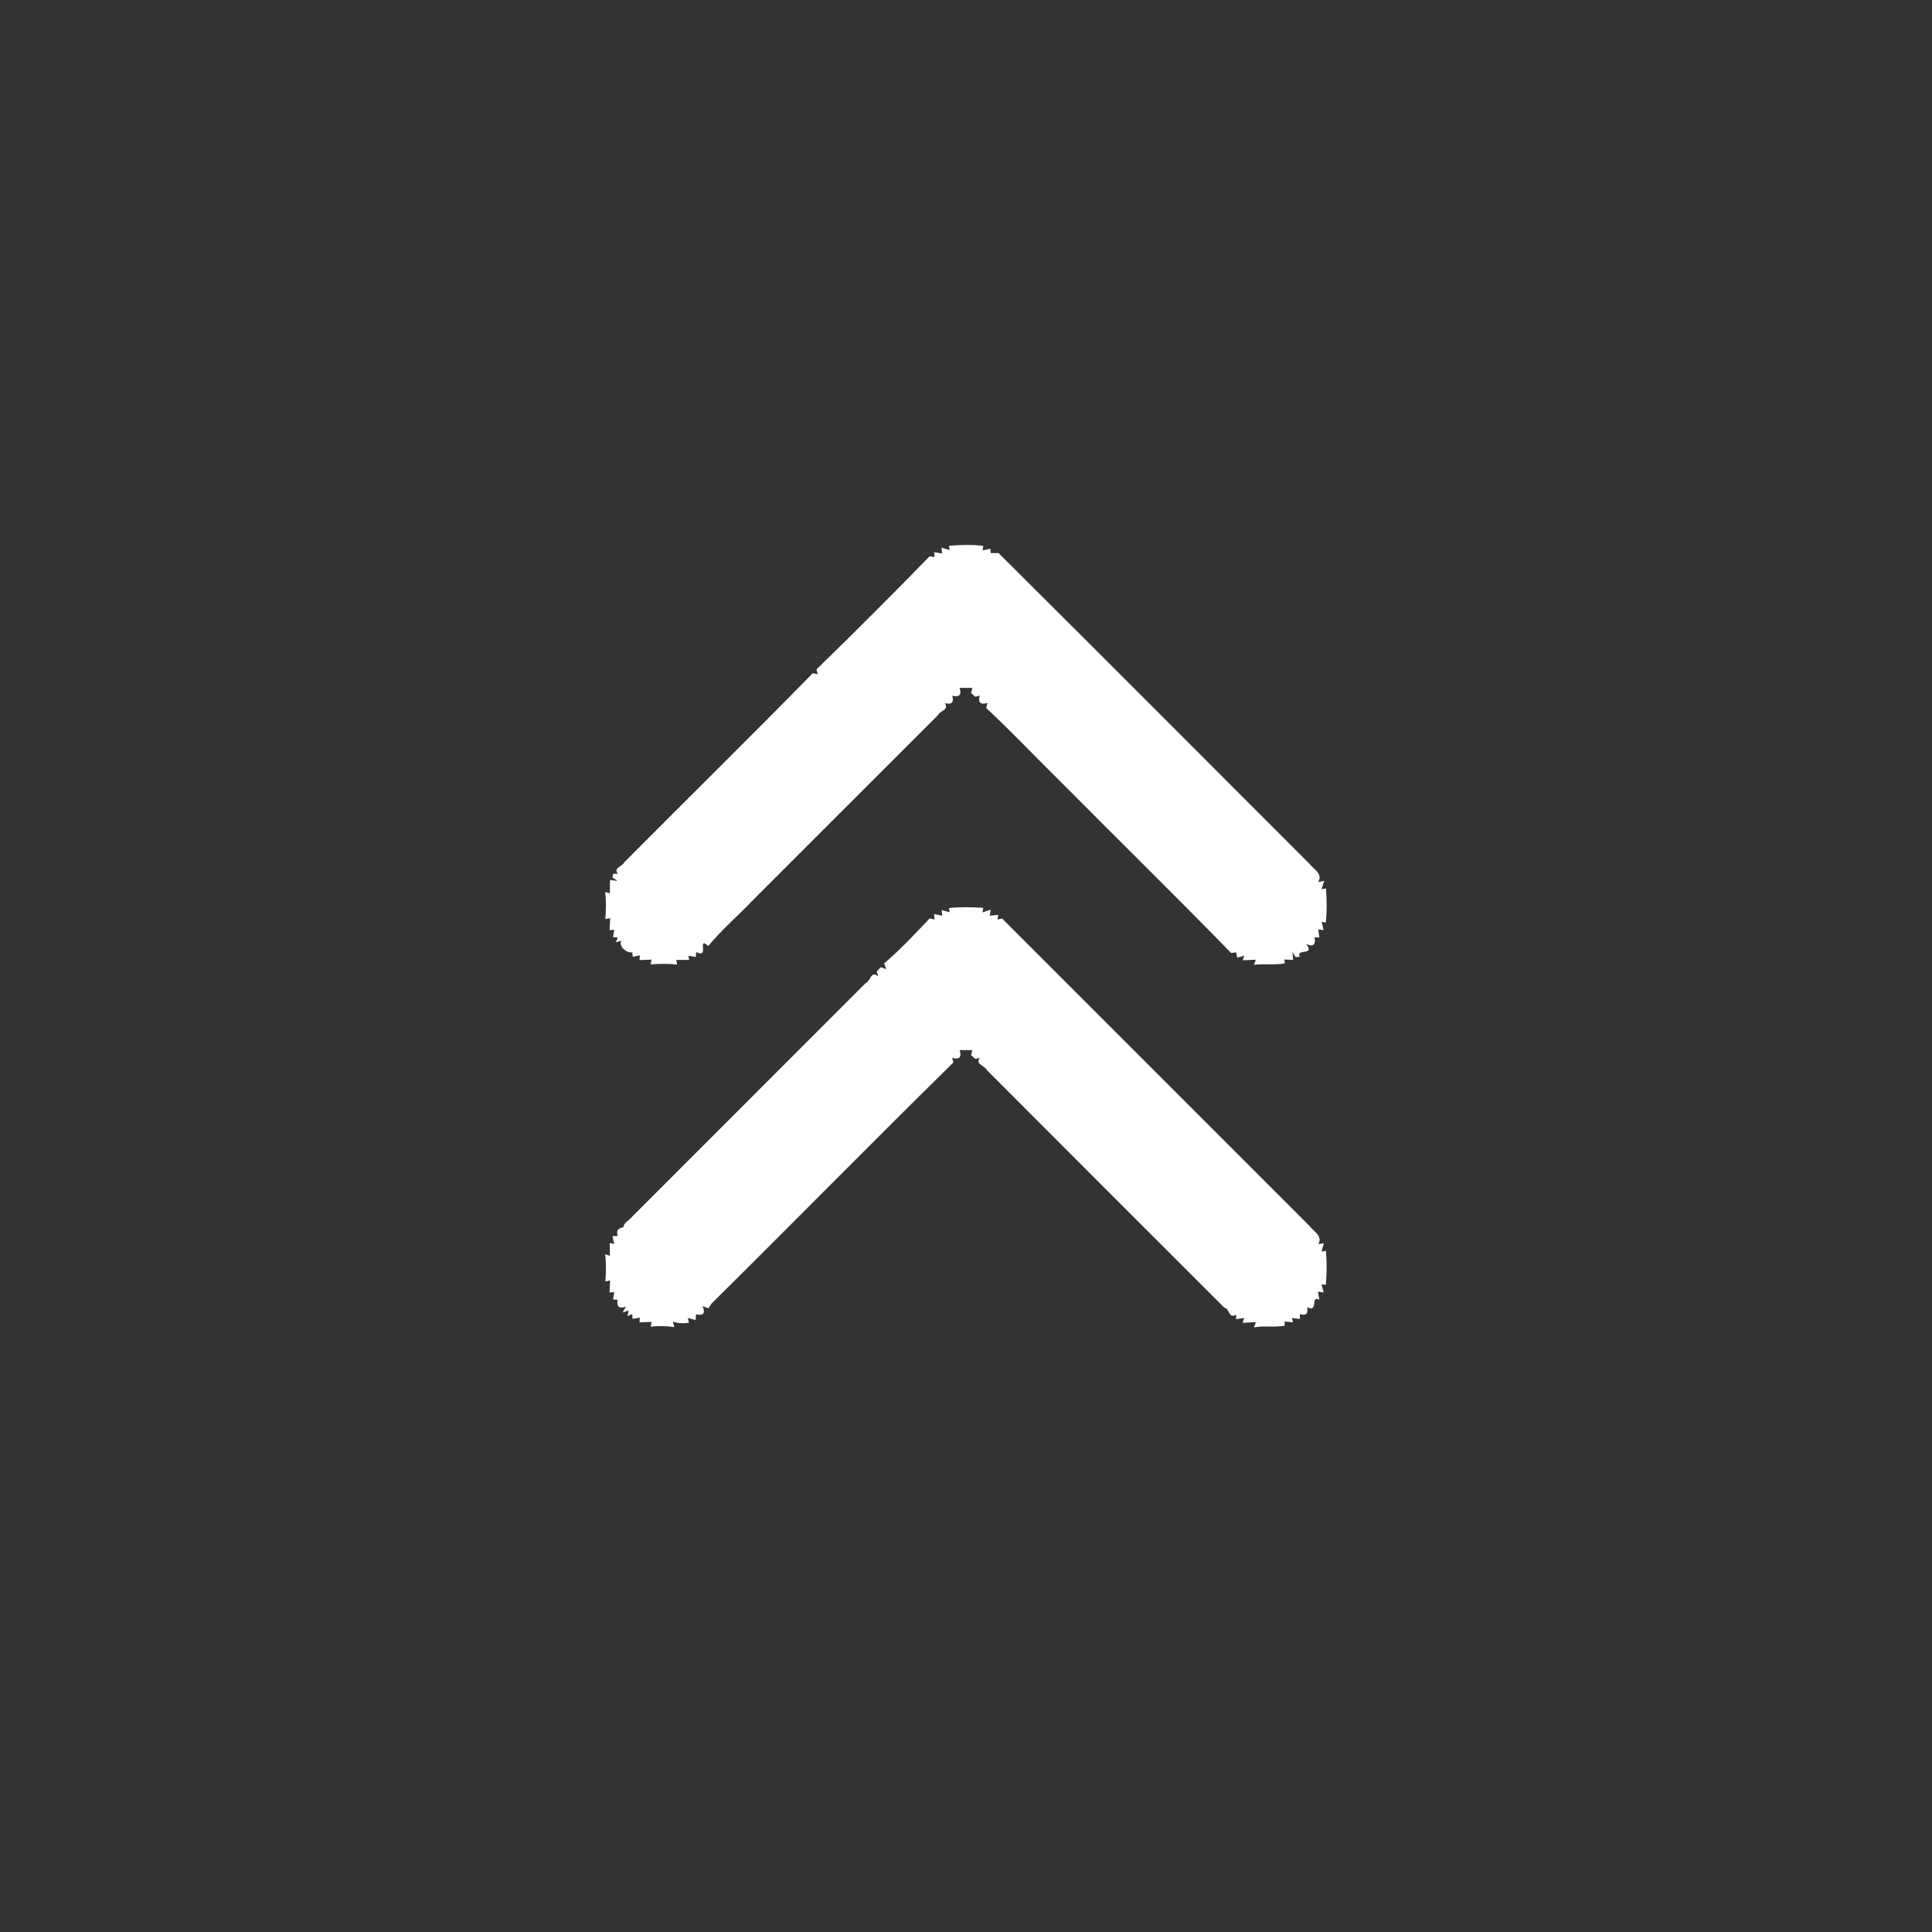 <svg width="512pt" height="512pt" viewBox="0 0 512 512" xmlns="http://www.w3.org/2000/svg"><rect x="0" y="0" width="512" height="512" fill="#333333" stroke="none"/><g fill="#fff"><path d="M251.49 144.63c3.03-.25 6.06-.33 9.09.02l-.18 1.2c.51-.11 1.55-.33 2.07-.43l.08 1.15h2.08c27.55 27.39 54.96 54.91 82.43 82.38 1.08 1.38 3.61 2.68 2.27 4.79l1.6-.31c-.18.56-.55 1.67-.73 2.23l1.2-.22c.21 3.02.29 6.04-.07 9.05l-1.07-.19c.12.55.37 1.64.5 2.19l-1.4-.2.28 2.14-1.26-.03c.35 2.03-.4 2.62-2.25 1.76 2.59 3.29-2.83 1.03-1.67 3.4l-1.09.09-.83-1.3.15 2.03c-.57-.02-1.72-.07-2.29-.1l.07 1.03c-2.71.47-5.47.05-8.17.37l.5-1.34-3.45.16.35-1.25-1.81.56c-.08-.36-.25-1.09-.33-1.45l-1.28.21c-14.74-15.13-29.9-29.98-44.8-45-6.74-6.6-13.22-13.52-20.11-19.92l.3-1.36c-1.86.55-2.54-.1-2.03-1.95l-1.18.31-1.11-.99.32-1.37c-.85 0-2.53.01-3.38.02.62 1.81-.02 2.5-1.91 2.06.46 1.8-.2 2.45-2 1.97 1.22 1.84-1.27 1.98-1.82 3.19-16.36 16.33-32.69 32.68-49.04 49.02-3.88 4.09-8.28 7.84-11.82 12.15-3.14-2.71.48 3.47-3.18 1.61l-.13 1.3c-.49-.08-1.48-.25-1.98-.33l.22 1.1c-.85 0-2.56.02-3.42.02l.23 1.22c-2.29-.26-4.7-.22-7.02-.06l.23-1.25-3.19.12.11-1.25c-.47.1-1.42.29-1.89.38l-.12-1.2c-1.26.4-3.78-1.51-2.88-3.06l-1.48.41.52-1.26-1.27-.11.32-1.94-1.23.12c.04-.8.11-2.39.15-3.19l-1.27.24c.18-2.37.24-4.83-.06-7.19l1.26.36c.01-.88.03-2.66.03-3.55l2.03.27-1.38-.9.18-.98 1.22-.05c-1.18-1.64 1.24-1.87 1.74-3.03 16.61-16.71 33.54-33.35 49.95-50.1l1.29.27-.3-1.28c10.1-9.83 20.13-19.85 29.97-29.97l1.31.23-.1-1.3 2.12.32-.18-1.54c.54.17 1.61.49 2.15.65l-.16-1.15z"/><path d="M251.5 240.65c3.02-.35 6.04-.24 9.07-.07l-.21 1.22 2.19-.72-.28 1.59c.57-.05 1.7-.17 2.27-.22l-.2 1.24 1.22-.27c27.05 27.07 54.37 54.37 81.52 81.53 1.04 1.42 3.55 2.59 2.28 4.75l1.47-.21c-.16.55-.46 1.65-.61 2.2l1.16-.25c.28 3.01.25 6.02-.02 9.04l-1.14-.1c.14.53.42 1.6.56 2.14l-1.5-.22c.09.55.26 1.64.35 2.18-2.35-1.5-.18 3.6-3.25 1.92.4 1.71-.24 2.33-1.92 1.87l.02 1.27c-.52-.07-1.56-.2-2.08-.27l.23 1.15-2.21-.2.04 1.1c-2.71.51-5.51-.07-8.16.45l.53-1.4-3.5.2.37-1.3c-.54.08-1.62.25-2.16.34l.07-1.2c-2.09 1.2-1.76-1.73-3.13-1.85-20.94-20.87-42.04-42.04-63.02-63.05-.53-1.2-3.07-1.37-1.82-3.13l-1.22.24c-.27-.25-.81-.76-1.08-1.01l.35-1.32c-.84 0-2.53-.01-3.38-.01.59 1.9-.07 2.58-1.98 2.06l.32 1.23c-21.45 21.07-42.66 42.69-64.1 63.89-.2.32-.61.95-.82 1.27l-1.57-.61c.85 1.89.27 2.63-1.73 2.19l-.08 1.5c-.52-.14-1.56-.4-2.08-.54l.32 1.25c-1.48.25-2.92.16-4.31-.26l.42 1.43c-2.06-.29-4.2-.37-6.27-.12l.25-1.25c-.81.03-2.42.08-3.22.11l.1-1.26c-.48.09-1.46.25-1.94.34l-.06-1.28-1.29.53.32-1.46-1.57.5.84-1.54c-1.78.63-2.51.02-2.2-1.8l-1.2-.12.32-1.93-1.26.11.16-3.2-1.25.26c.15-2.37.25-4.86-.07-7.2l1.27.41c-.01-.86-.04-2.56-.05-3.41l1.2.3c-.11-.52-.35-1.58-.47-2.1l1.41-.04c-.49-1.31 0-2.08 1.49-2.32.14-1.31 1.55-1.79 2.26-2.74 20.65-20.67 41.32-41.33 61.97-61.99 1.32-.53 1.37-3.41 3.3-1.72l-.39-1.35c.26-.27.79-.83 1.05-1.1l1.46.5-.57-1.5c4.26-3.63 8.2-7.83 12.06-11.93l1.3.28-.11-1.43c.54.11 1.63.32 2.18.43l-.2-1.49c.53.15 1.6.44 2.13.58l-.15-1.11z"/></g></svg>